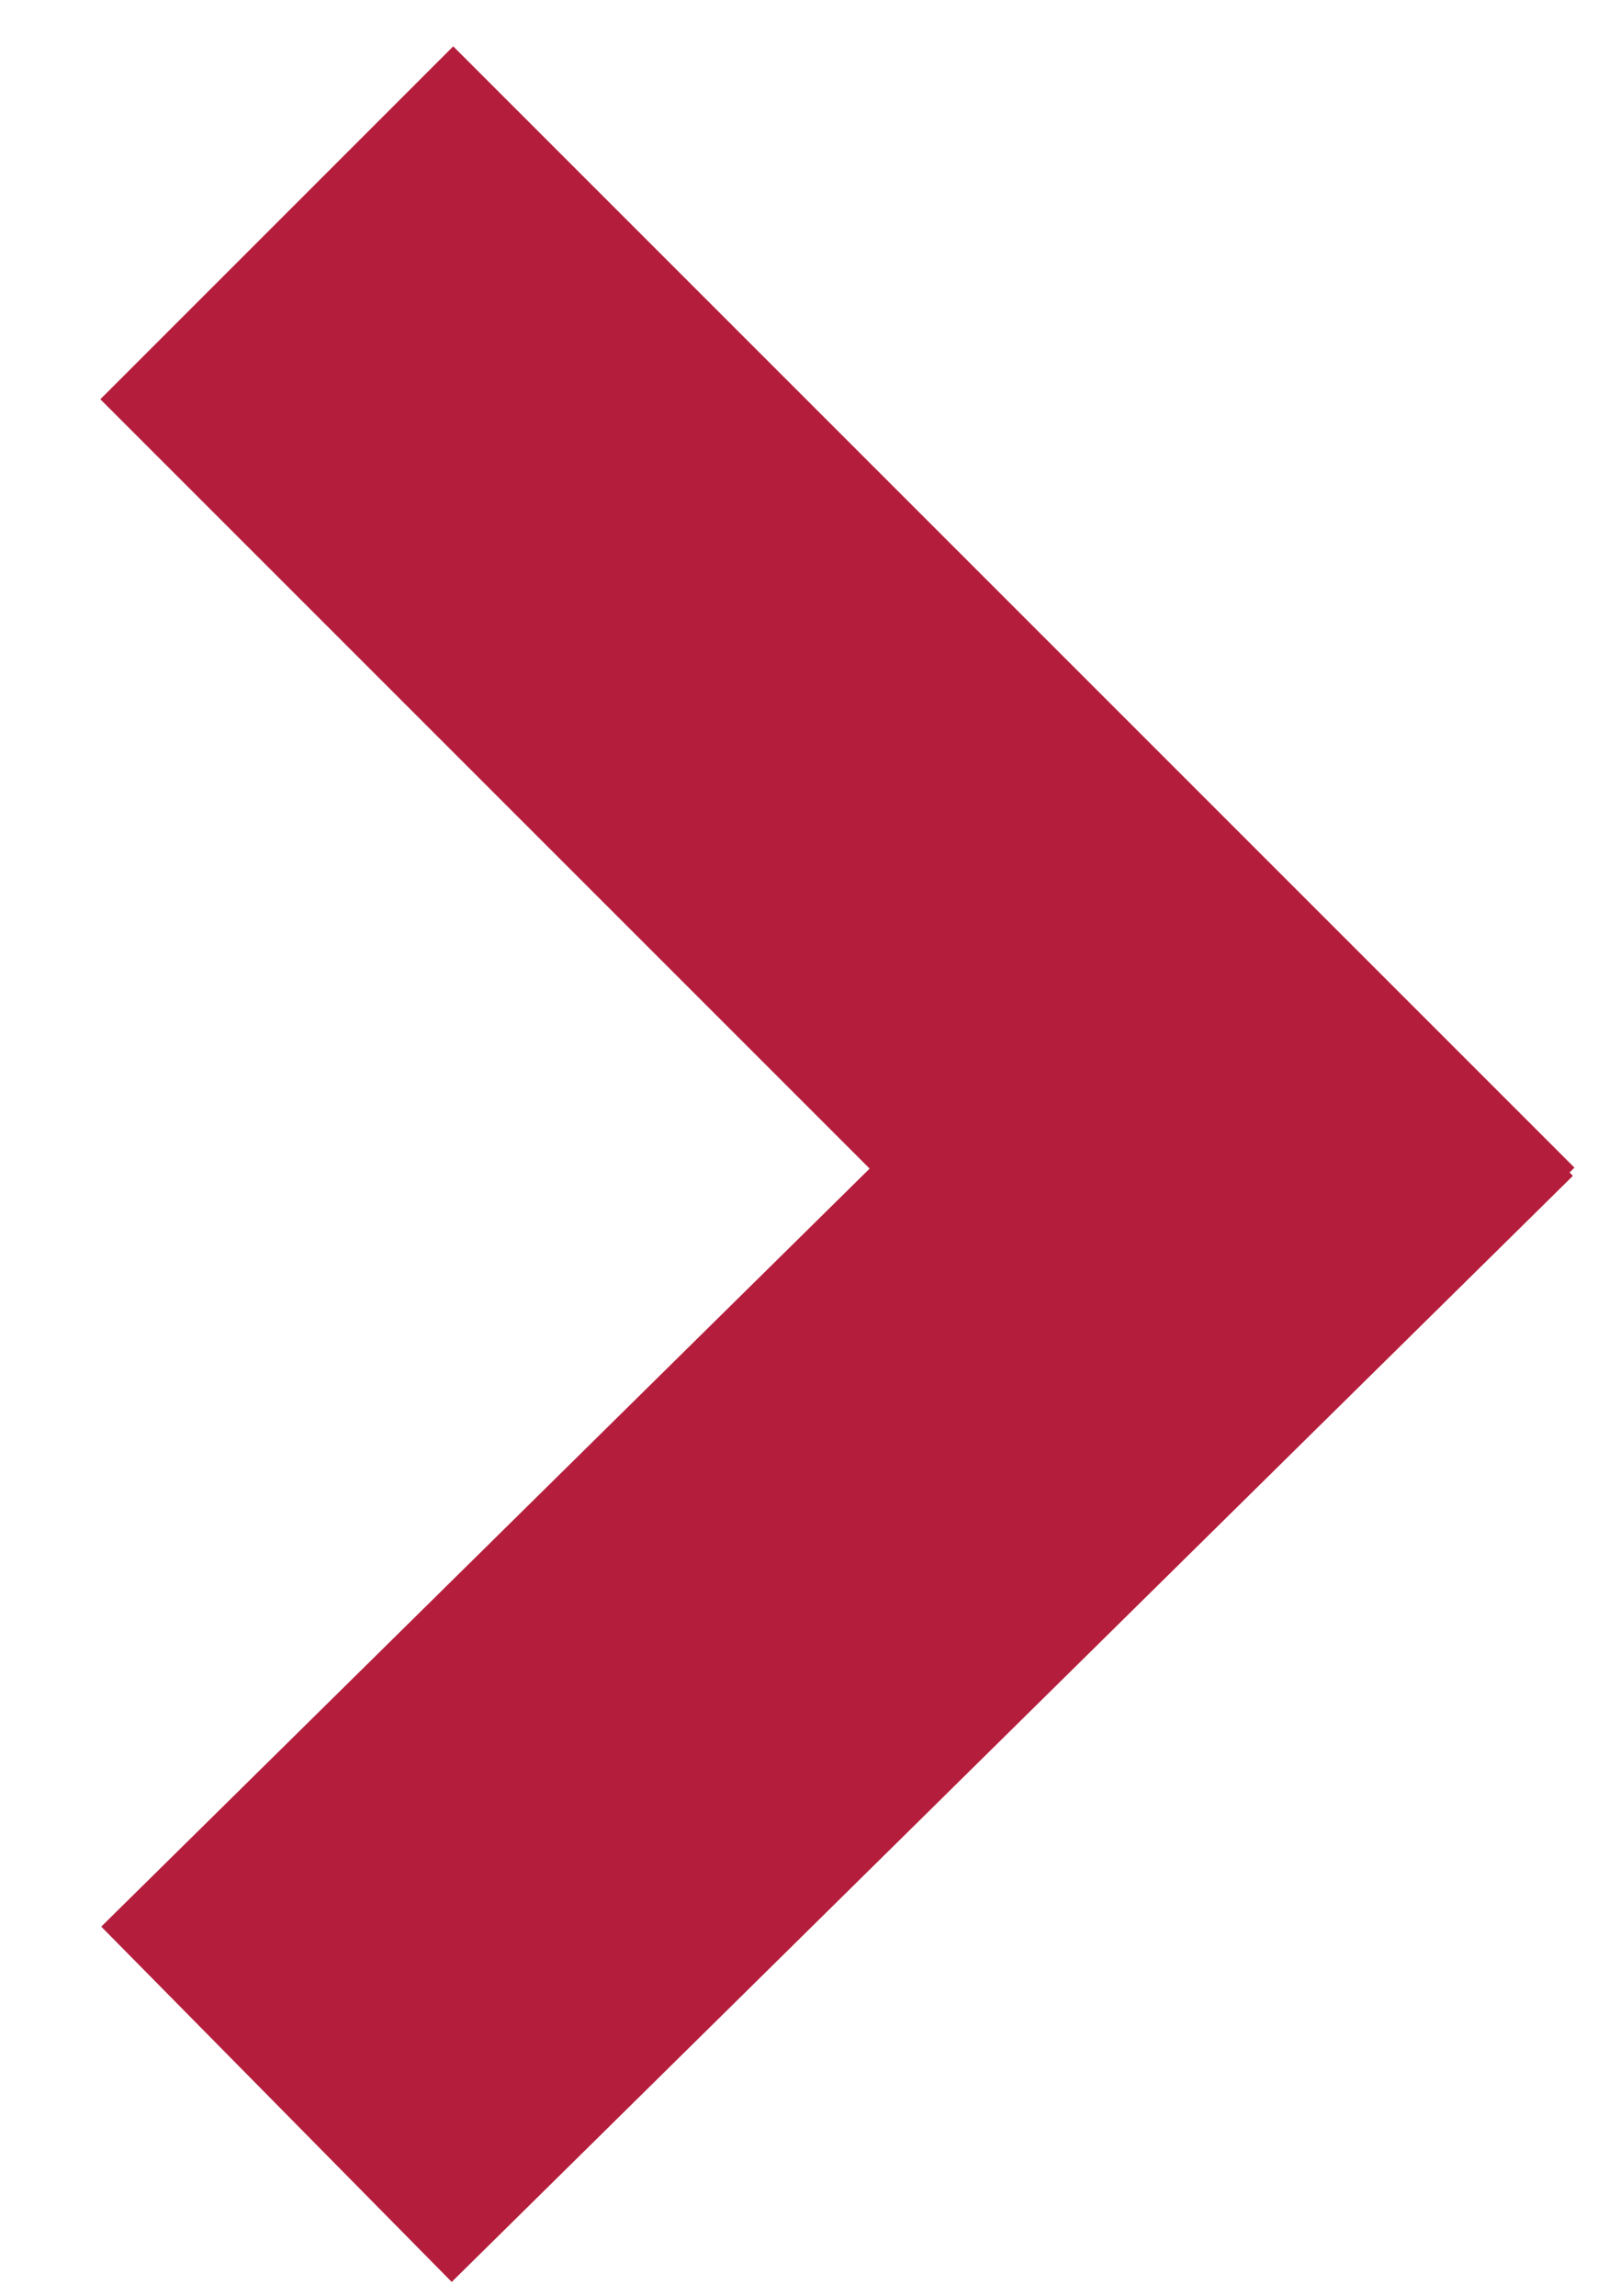 <svg width="16" height="23" viewBox="0 0 16 23" fill="none" xmlns="http://www.w3.org/2000/svg">
<path d="M2.773 2.232L14.006 13.465" stroke="#B41E3C" stroke-width="5"/>
<path d="M14.003 10L2.77 21.081" stroke="#B41E3C" stroke-width="5"/>
</svg>
